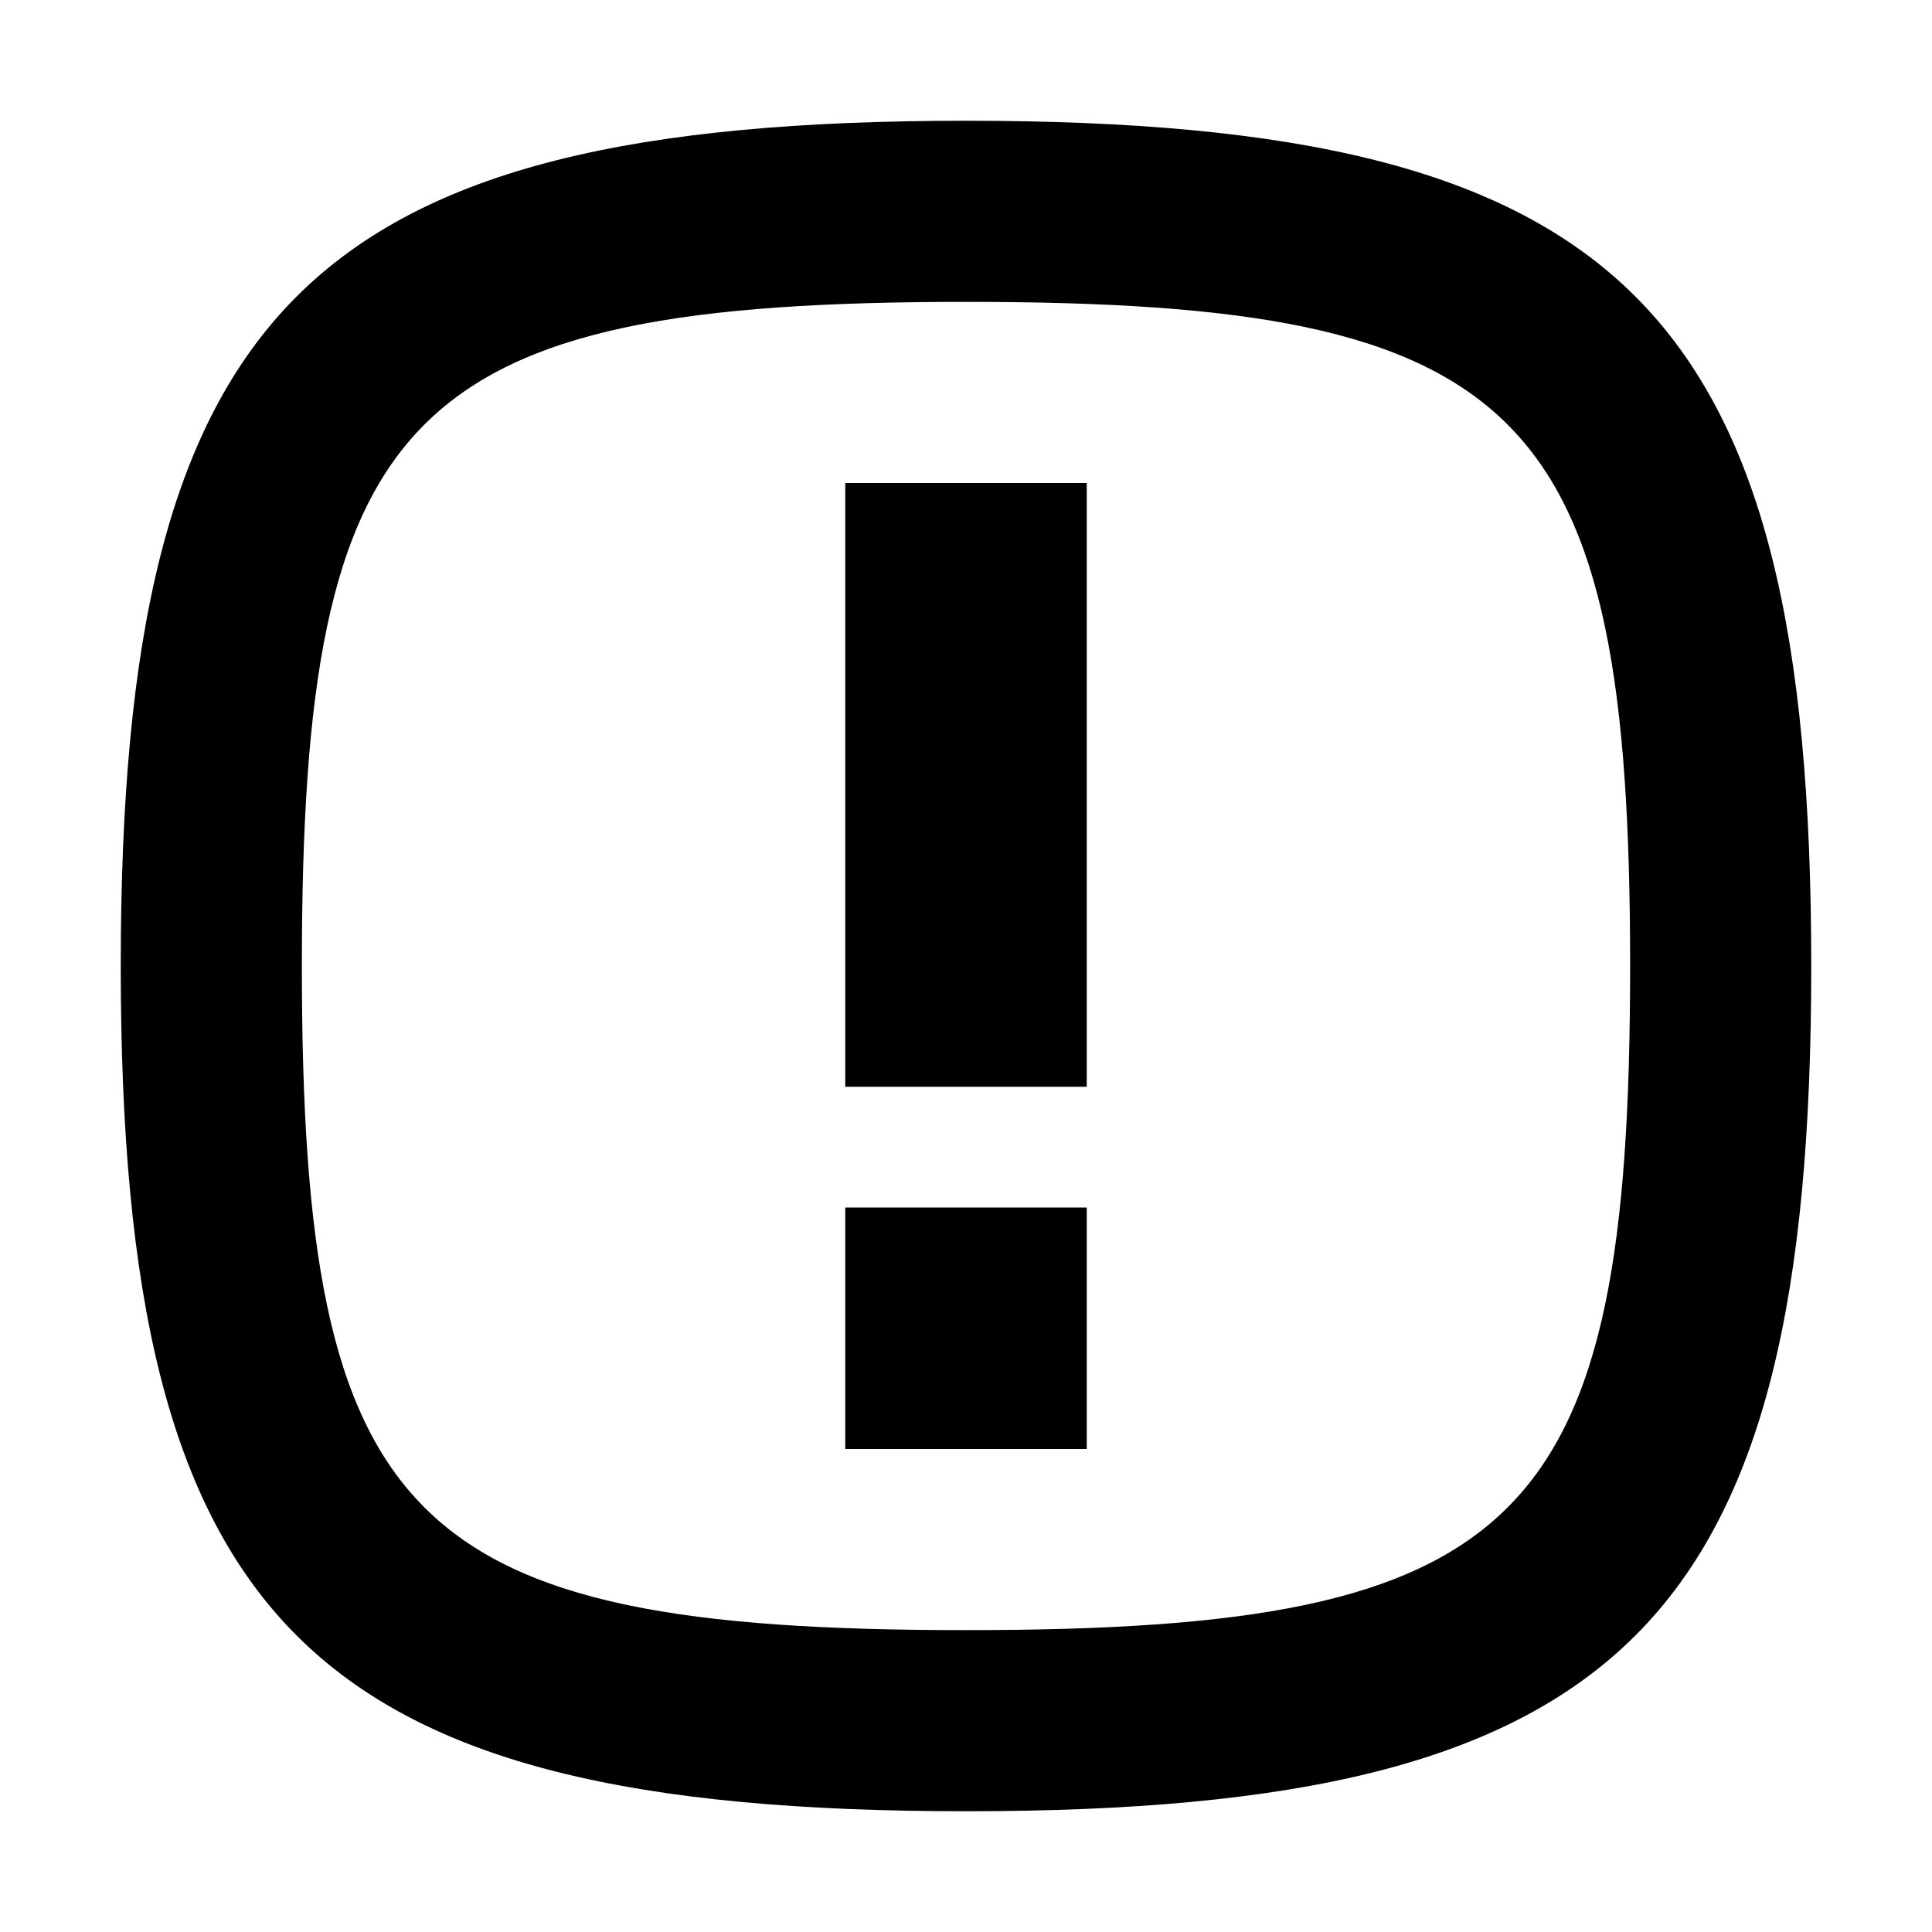 <svg width="16" height="16" fill="none" xmlns="http://www.w3.org/2000/svg">
  <path fill-rule="evenodd" clip-rule="evenodd" d="M13.5 8c0-2.313-.218-3.688-1.015-4.484C11.688 2.719 10.313 2.5 8 2.5s-3.688.219-4.485 1.016C2.718 4.312 2.5 5.687 2.5 8s.218 3.688 1.015 4.484C4.312 13.281 5.687 13.5 8 13.5s3.688-.219 4.485-1.016C13.282 11.688 13.5 10.313 13.5 8zM15 8c0 2.725-.388 4.475-1.456 5.544C12.475 14.612 10.725 15 8 15c-2.725 0-4.475-.388-5.544-1.456C1.388 12.475 1 10.725 1 8c0-2.725.388-4.475 1.456-5.544C3.525 1.388 5.275 1 8 1c2.725 0 4.475.388 5.544 1.456C14.612 3.525 15 5.275 15 8zm-8 4h2v-2H7v2zm0-3h2V4H7v5z" fill="#000"/>
</svg>
